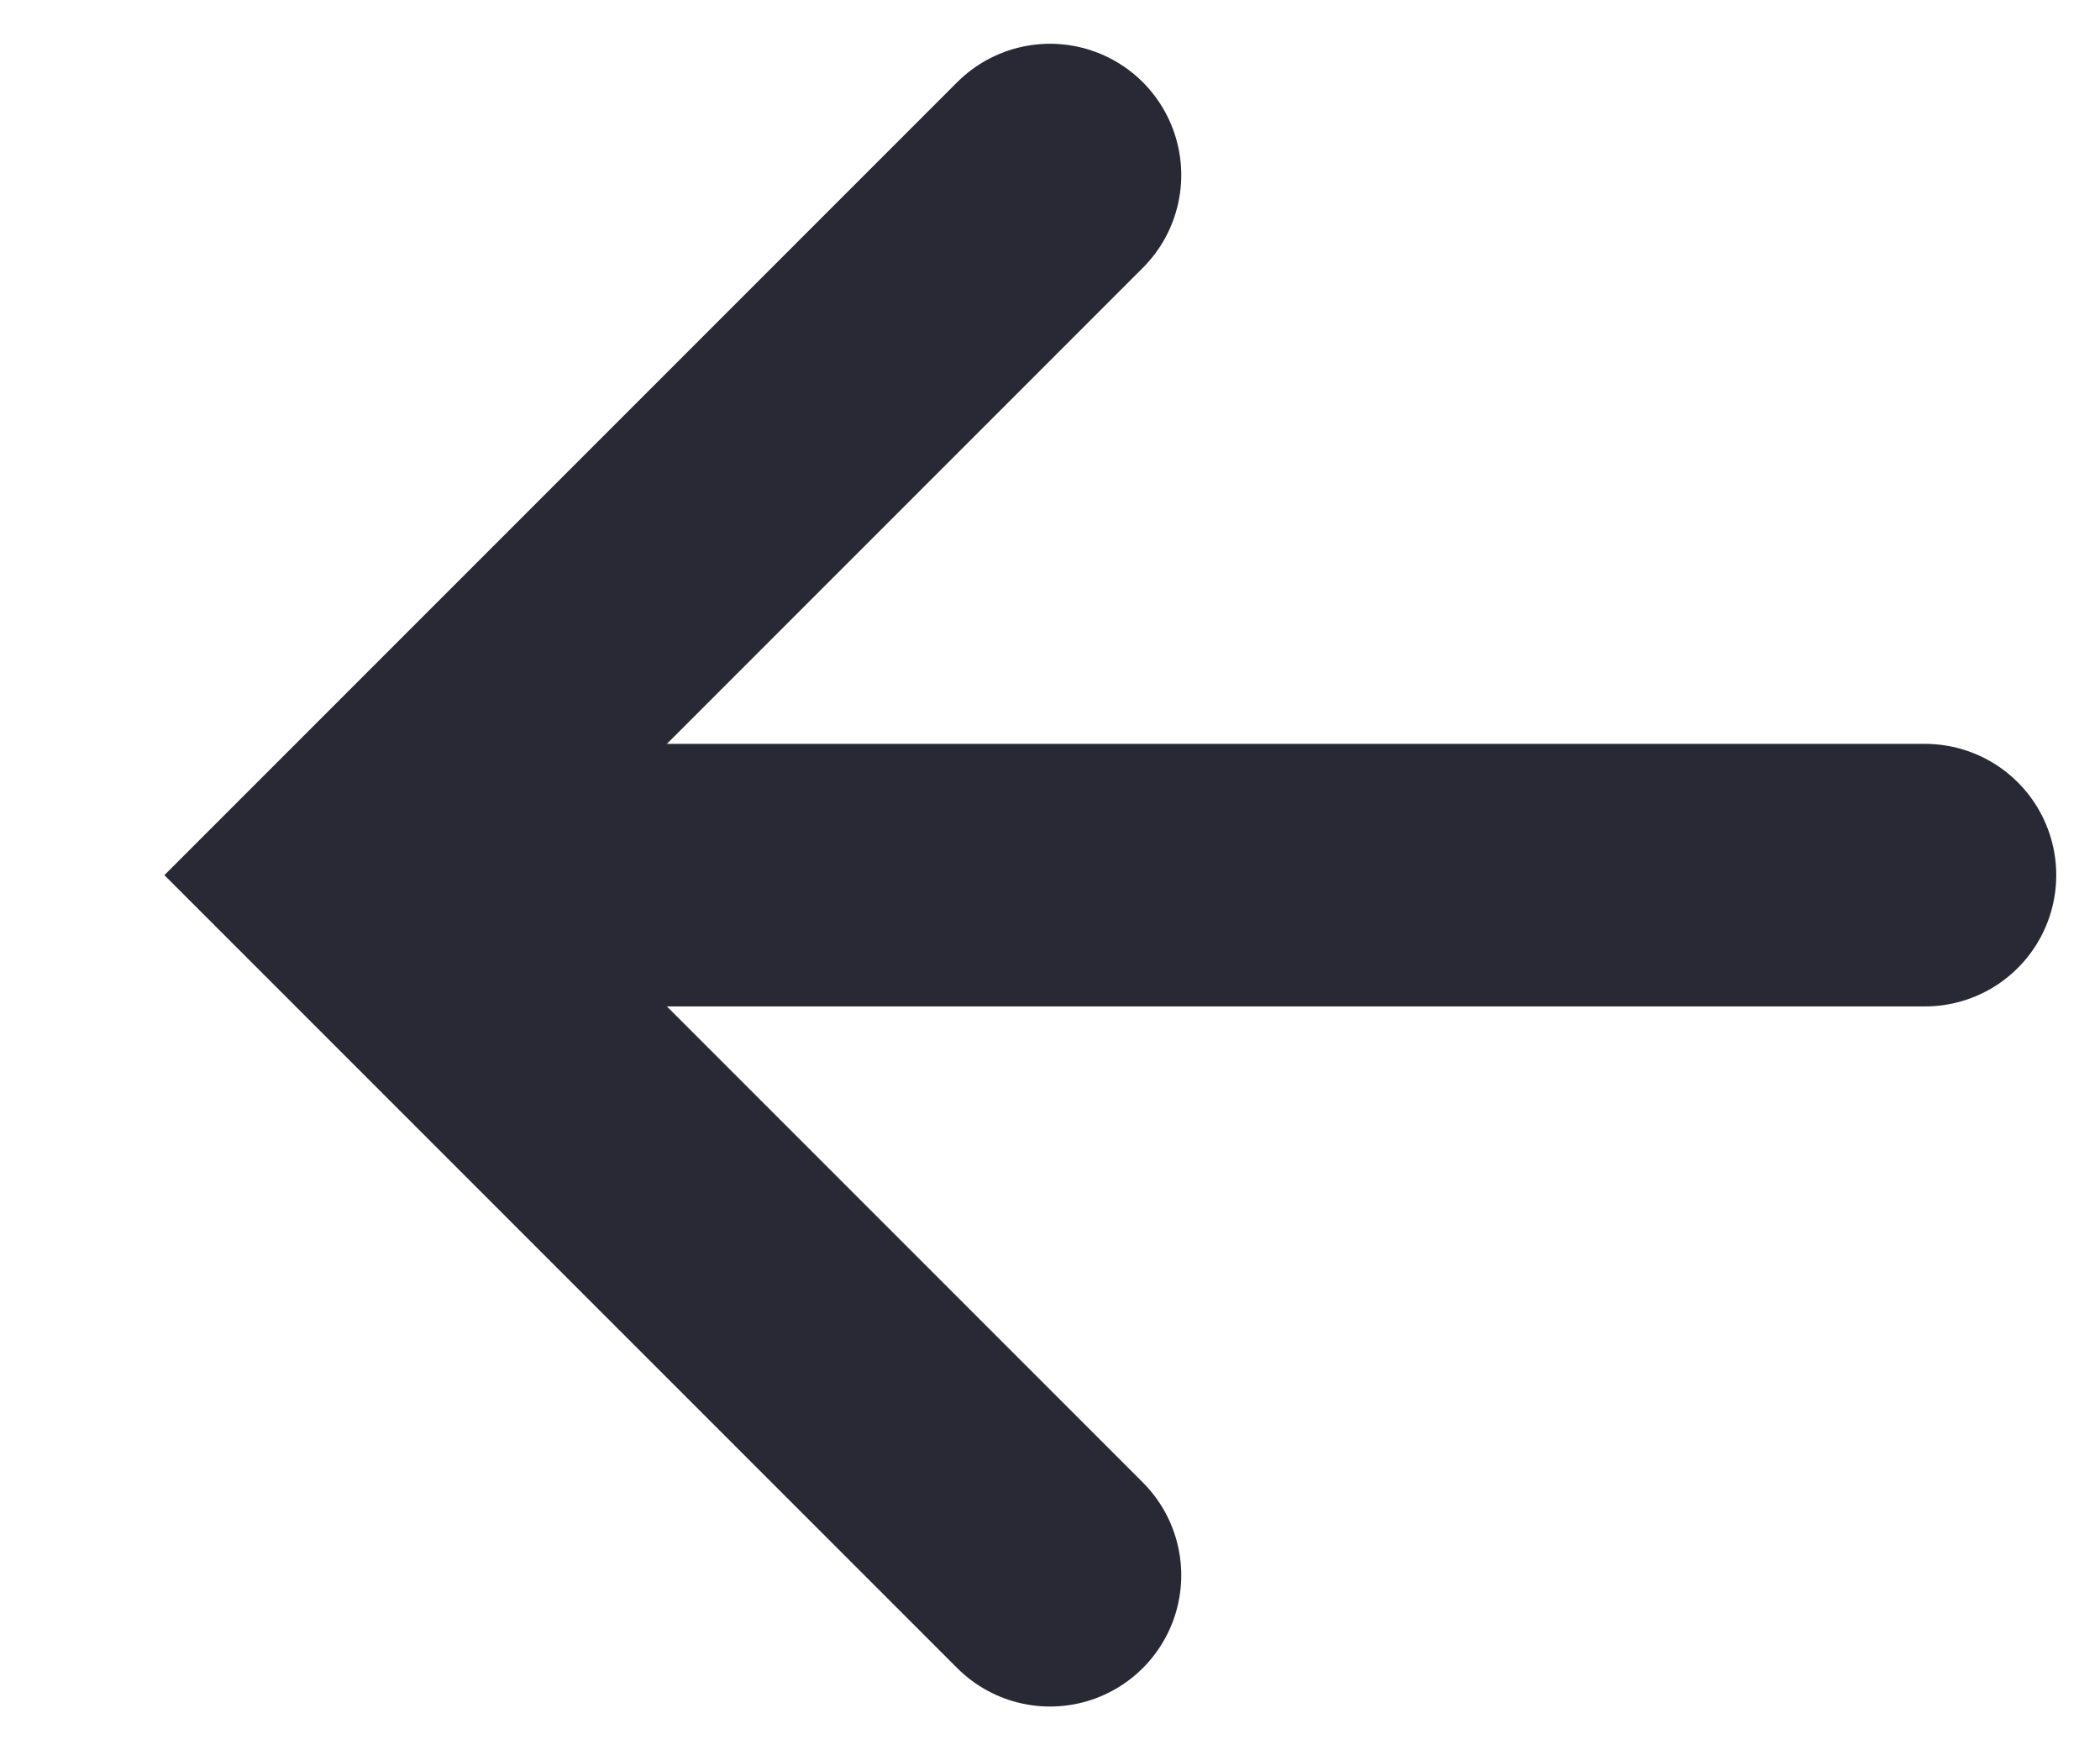<svg width="12" height="10" viewBox="0 0 12 10" fill="none" xmlns="http://www.w3.org/2000/svg">
<path d="M11 5L3 5" stroke="#292935" stroke-width="1.5" stroke-linecap="round"/>
<path d="M6 1L2 5L6 9" stroke="#292935" stroke-width="1.5" stroke-linecap="round"/>
</svg>
